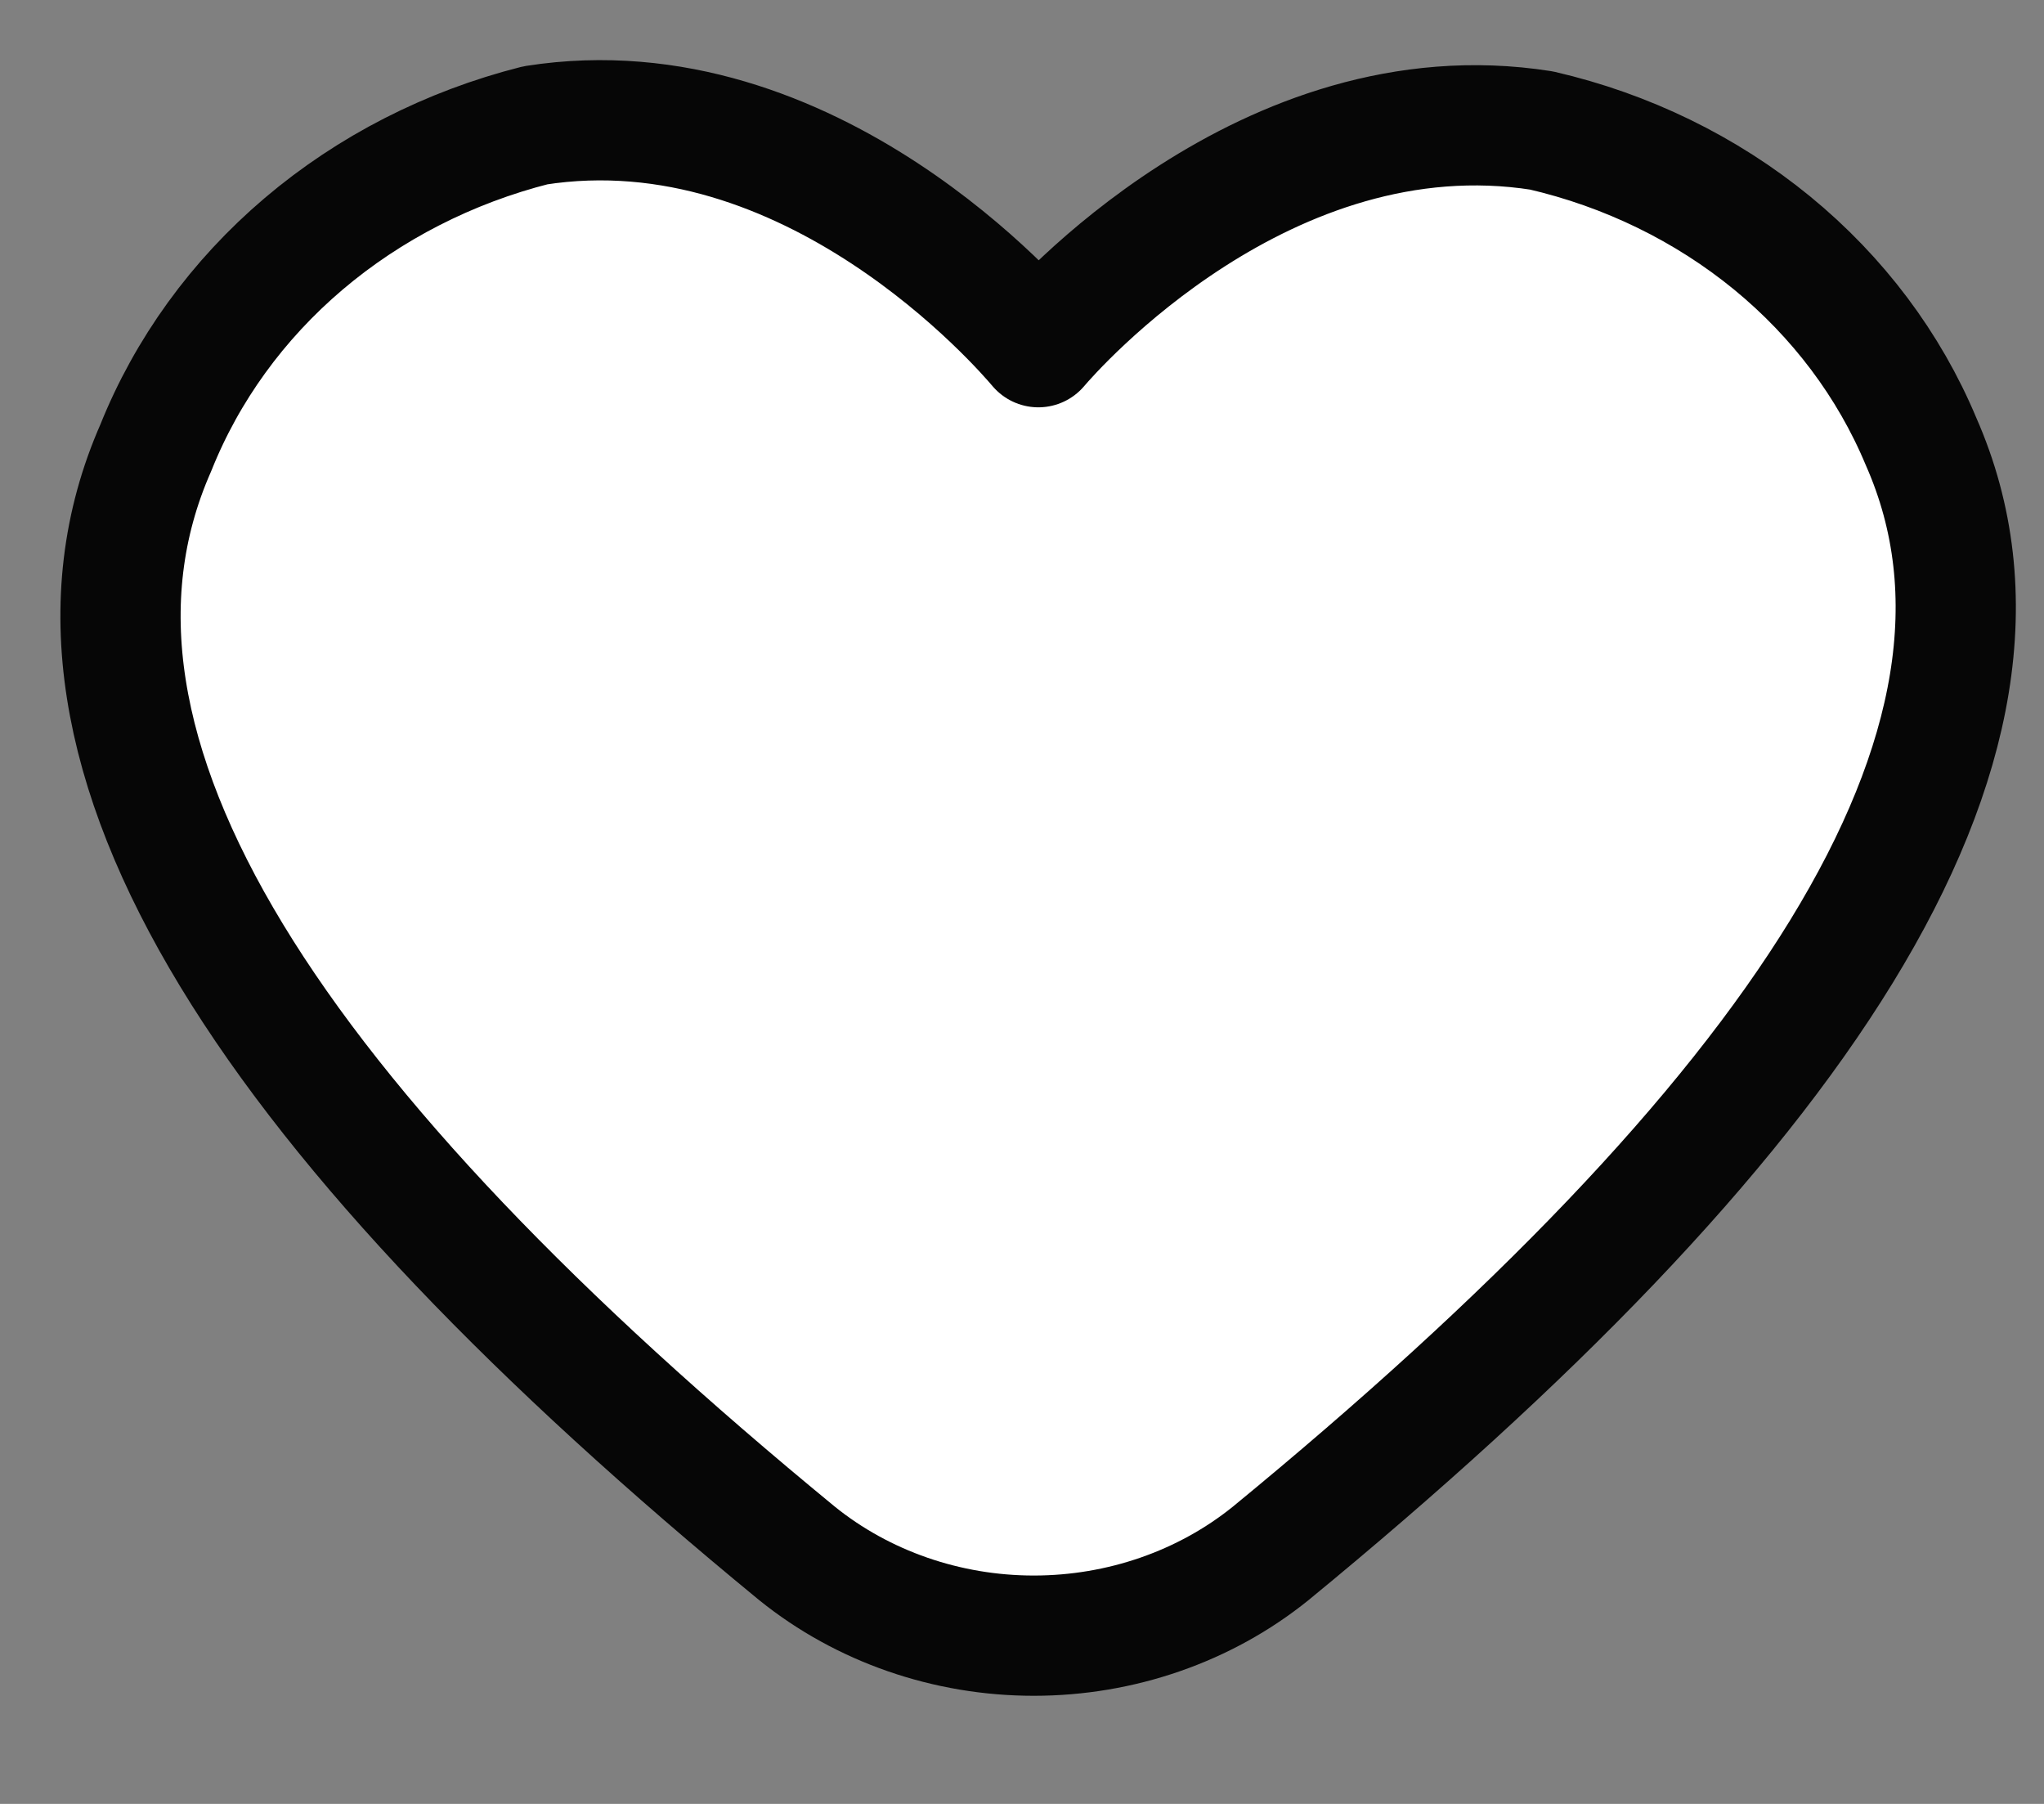<svg width="17" height="15" viewBox="0 0 17 15" fill="none" xmlns="http://www.w3.org/2000/svg">
<rect x="0" y="0" width="17" height="15" fill="#808080" stroke="none"/>
<path d="M8.636 2.887C8.764 2.736 10.527 0.725 12.82 1.085C13.53 1.249 14.188 1.57 14.738 2.02C15.287 2.47 15.712 3.036 15.977 3.67C17.096 6.205 14.898 9.364 10.567 12.918C10.021 13.358 9.322 13.601 8.598 13.601C7.875 13.601 7.176 13.358 6.63 12.918C2.315 9.375 0.178 6.259 1.296 3.723C1.555 3.076 1.976 2.494 2.525 2.028C3.074 1.562 3.735 1.224 4.453 1.042C6.745 0.683 8.508 2.736 8.636 2.887Z" fill="white" stroke="#060606" stroke-linecap="round" stroke-linejoin="round"/>
</svg>
